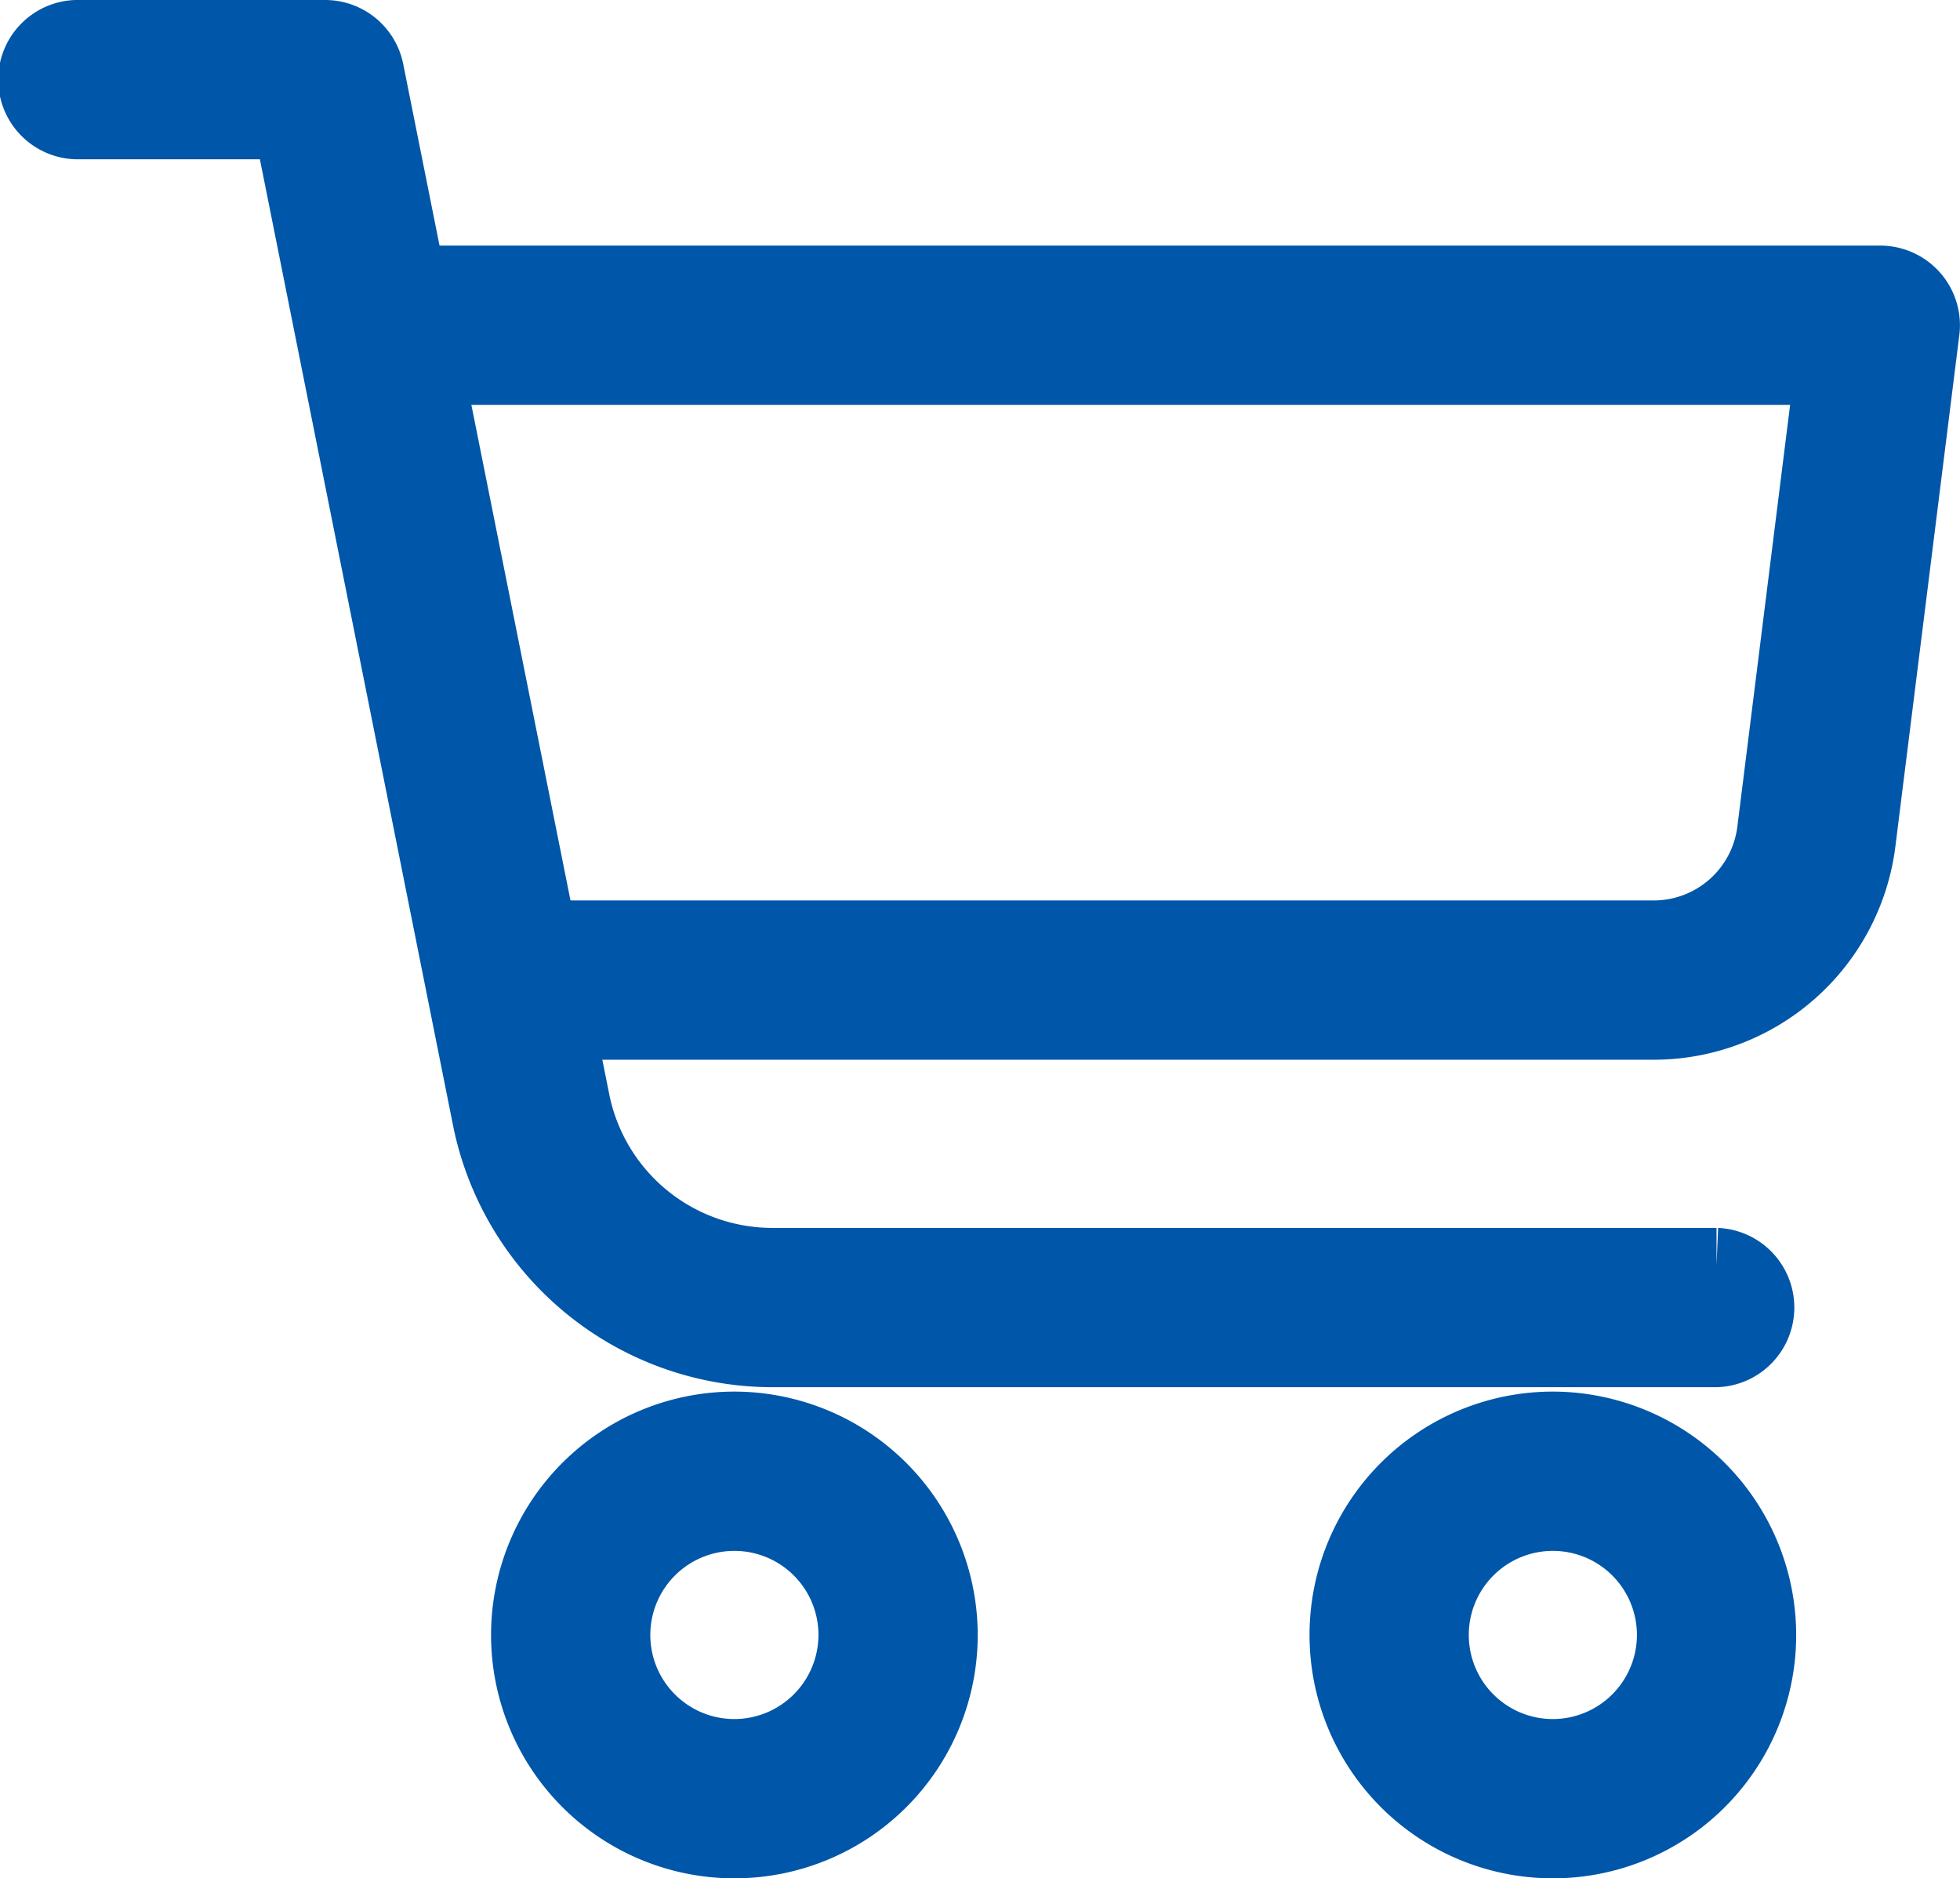 <svg xmlns="http://www.w3.org/2000/svg" width="25.317" height="24.258" viewBox="0 0 25.317 24.258">
  <g id="_003-shopping-cart" data-name="003-shopping-cart" transform="translate(0.5 -10.166)">
    <g id="Group_895" data-name="Group 895" transform="translate(16.915 28.638)">
      <g id="Group_894" data-name="Group 894">
        <path id="Path_933" data-name="Path 933" d="M343.977,373.333a2.643,2.643,0,1,0,2.643,2.643A2.647,2.647,0,0,0,343.977,373.333Zm0,4.229a1.586,1.586,0,1,1,1.586-1.586A1.588,1.588,0,0,1,343.977,377.562Z" transform="translate(-341.334 -373.333)" fill="#0056a8" stroke="#0056a8" stroke-width="1"/>
      </g>
    </g>
    <g id="Group_897" data-name="Group 897" transform="translate(6.343 28.638)">
      <g id="Group_896" data-name="Group 896">
        <path id="Path_934" data-name="Path 934" d="M130.643,373.333a2.643,2.643,0,1,0,2.643,2.643A2.647,2.647,0,0,0,130.643,373.333Zm0,4.229a1.586,1.586,0,1,1,1.586-1.586A1.588,1.588,0,0,1,130.643,377.562Z" transform="translate(-128 -373.333)" fill="#0056a8" stroke="#0056a8" stroke-width="1"/>
      </g>
    </g>
    <g id="Group_899" data-name="Group 899" transform="translate(0 10.666)">
      <g id="Group_898" data-name="Group 898" transform="translate(0 0)">
        <path id="Path_935" data-name="Path 935" d="M21.672,26.524H9.471A2.65,2.65,0,0,1,6.88,24.4L4.218,11.091a.529.529,0,0,0-.518-.425H.529a.529.529,0,1,0,0,1.057H3.267L5.843,24.607a3.71,3.71,0,0,0,3.628,2.974h12.2a.529.529,0,0,0,0-1.057Z" transform="translate(0 -10.666)" fill="#0056a8" stroke="#0056a8" stroke-width="1"/>
      </g>
    </g>
    <g id="Group_901" data-name="Group 901" transform="translate(4.229 13.838)">
      <g id="Group_900" data-name="Group 900" transform="translate(0 0)">
        <path id="Path_936" data-name="Path 936" d="M105.288,74.846a.53.53,0,0,0-.4-.179H85.862a.529.529,0,1,0,0,1.057h18.431l-.752,6.011a1.589,1.589,0,0,1-1.574,1.389H87.447a.529.529,0,0,0,0,1.057h14.52a2.647,2.647,0,0,0,2.623-2.315l.826-6.605A.527.527,0,0,0,105.288,74.846Z" transform="translate(-85.333 -74.667)" fill="#0056a8" stroke="#0056a8" stroke-width="1"/>
      </g>
    </g>
  </g>
</svg>
